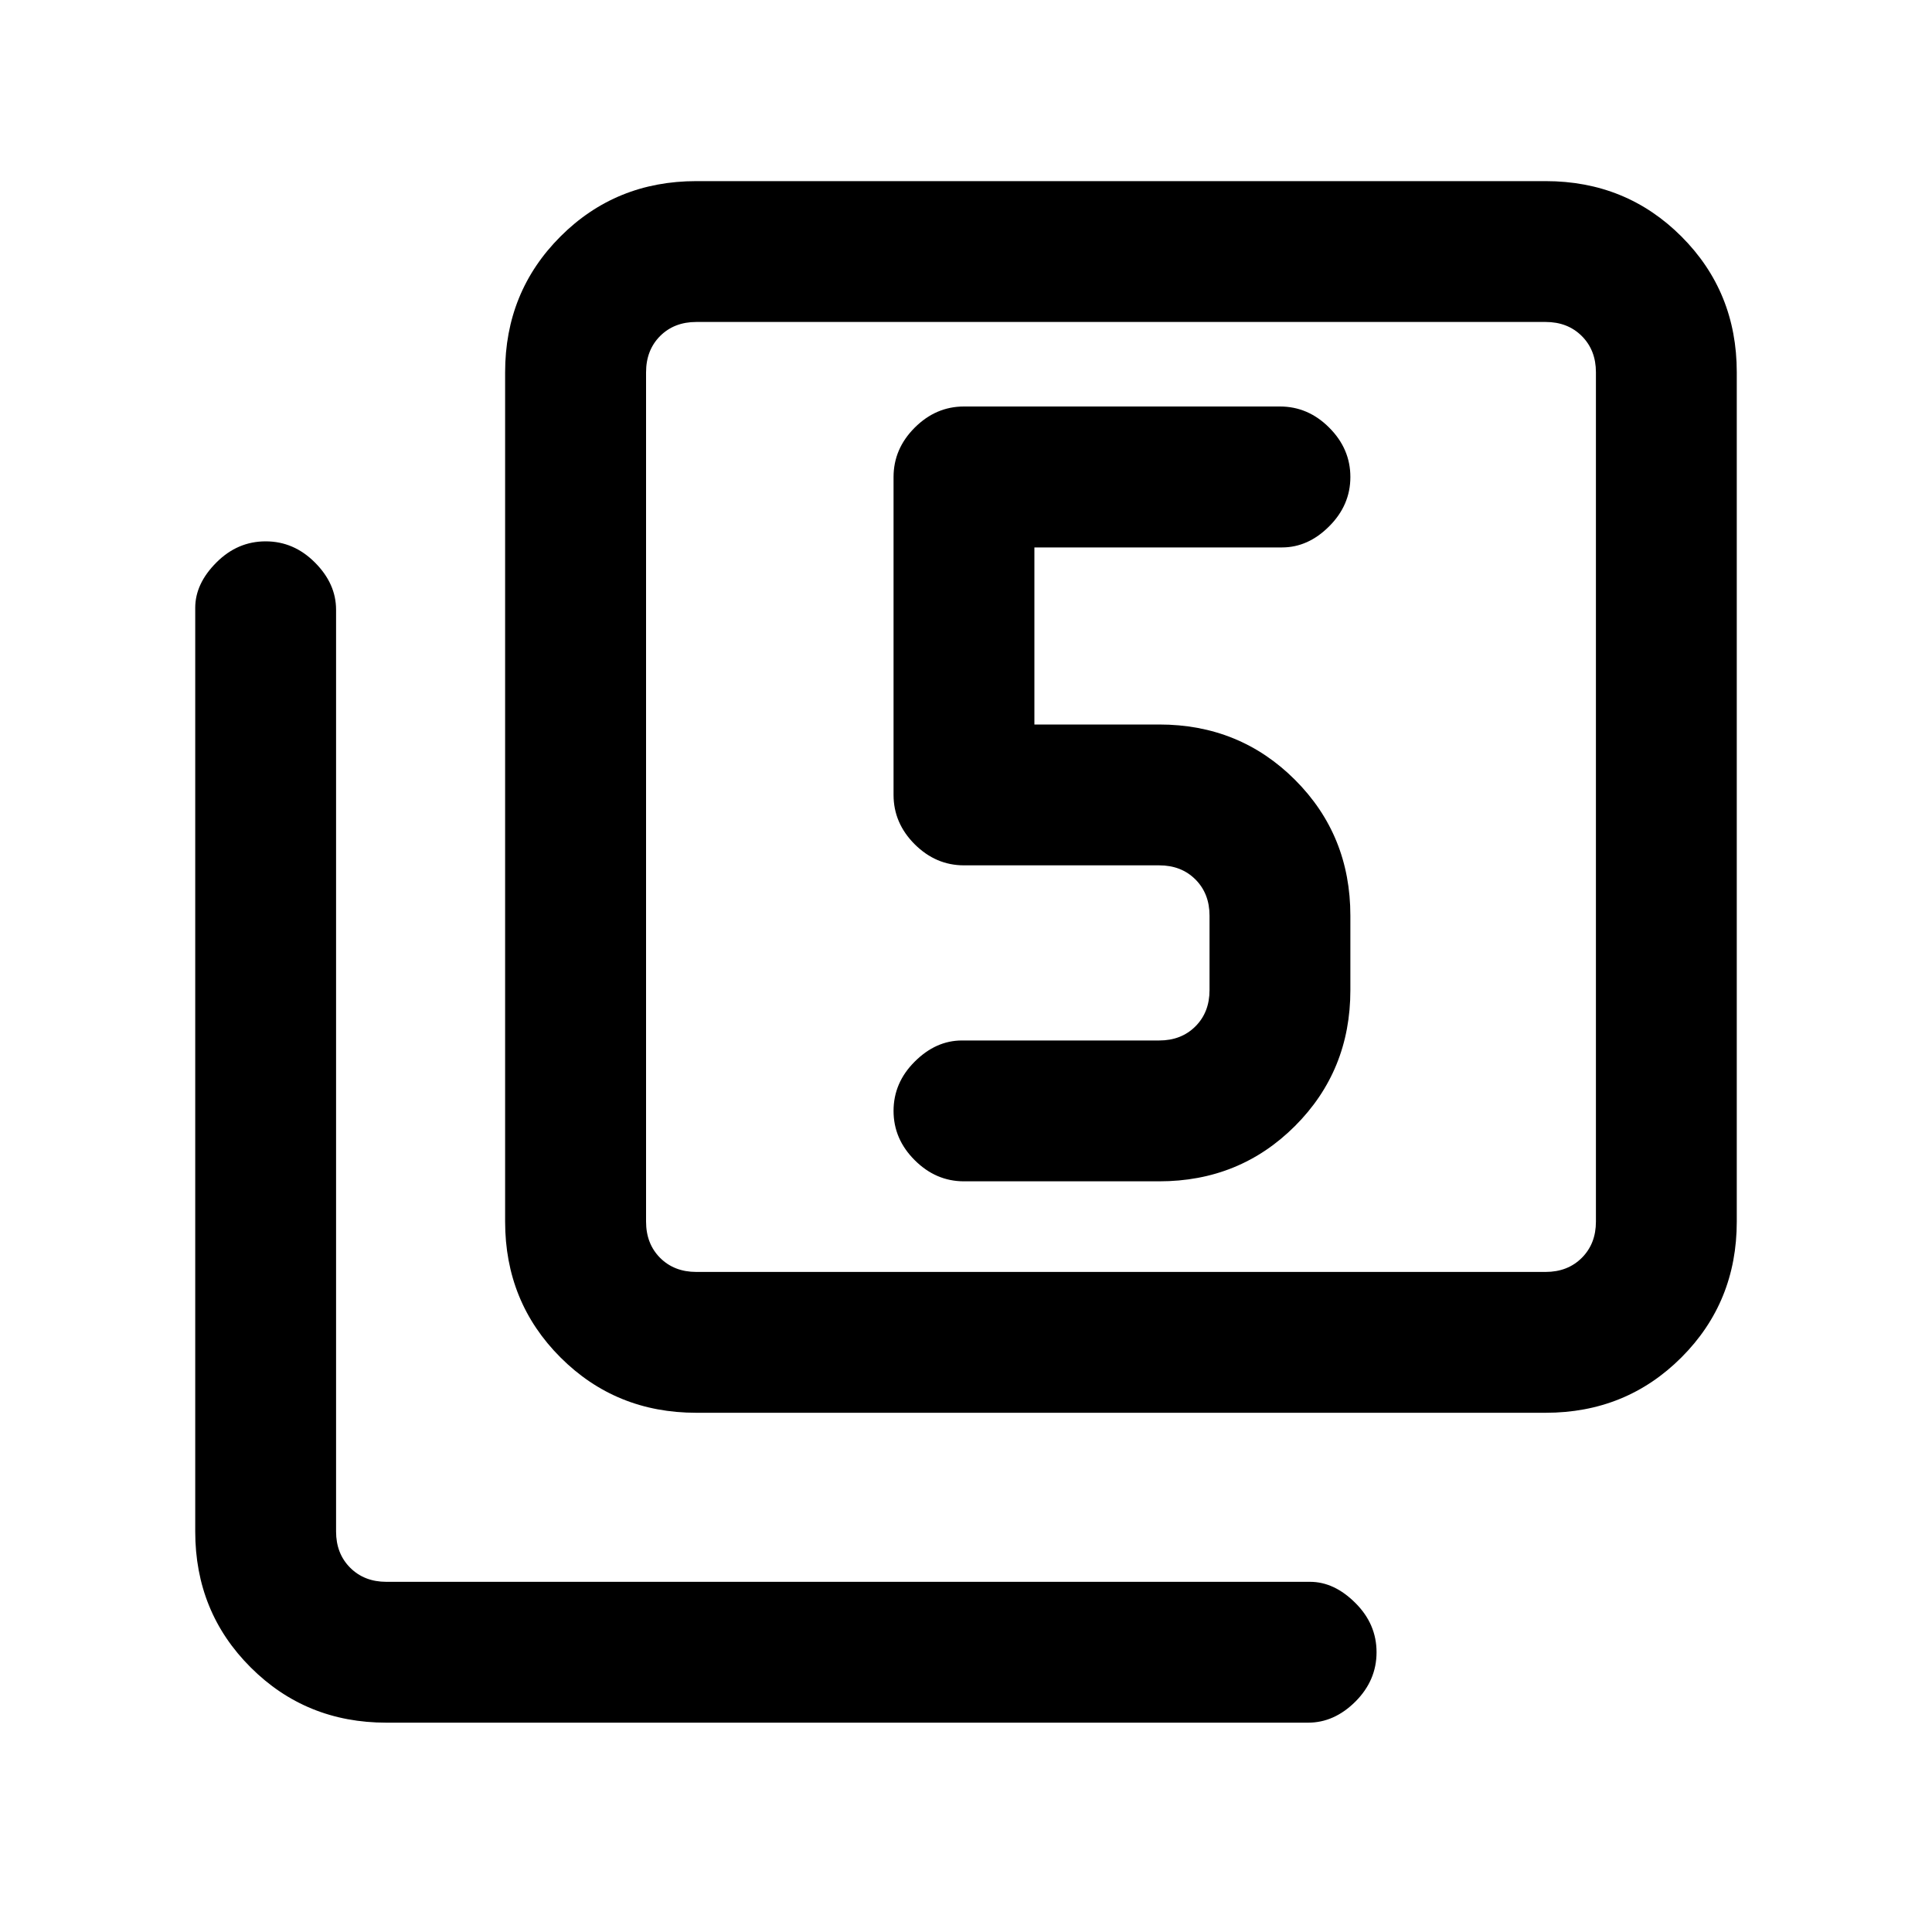 <svg xmlns="http://www.w3.org/2000/svg" height="20" width="20"><path d="M9.979 12.229H12q.833 0 1.406-.573t.573-1.406v-.771q0-.833-.573-1.406T12 7.5h-1.292V5.667h2.563q.271 0 .489-.219.219-.219.219-.51 0-.292-.219-.511-.218-.219-.51-.219H9.979q-.291 0-.51.219-.219.219-.219.511v3.291q0 .292.219.511.219.218.51.218H12q.229 0 .375.146t.146.375v.771q0 .229-.146.375t-.375.146H9.958q-.27 0-.489.219-.219.218-.219.51 0 .292.219.51.219.219.51.219Zm-2.771 2.396q-.833 0-1.406-.573t-.573-1.406V3.854q0-.833.573-1.406t1.406-.573H16q.833 0 1.406.573t.573 1.406v8.792q0 .833-.573 1.406T16 14.625Zm0-1.458H16q.229 0 .375-.146t.146-.375V3.854q0-.229-.146-.375T16 3.333H7.208q-.229 0-.375.146-.145.146-.145.375v8.792q0 .229.145.375.146.146.375.146ZM4 17.833q-.833 0-1.406-.573-.573-.572-.573-1.406V6.292q0-.25.219-.469.218-.219.51-.219.292 0 .51.219.219.219.219.489v9.542q0 .229.146.375t.375.146h9.562q.25 0 .469.219.219.218.219.51 0 .292-.219.511-.219.218-.489.218Zm2.688-14.5V13.167 3.333Z"/></svg>